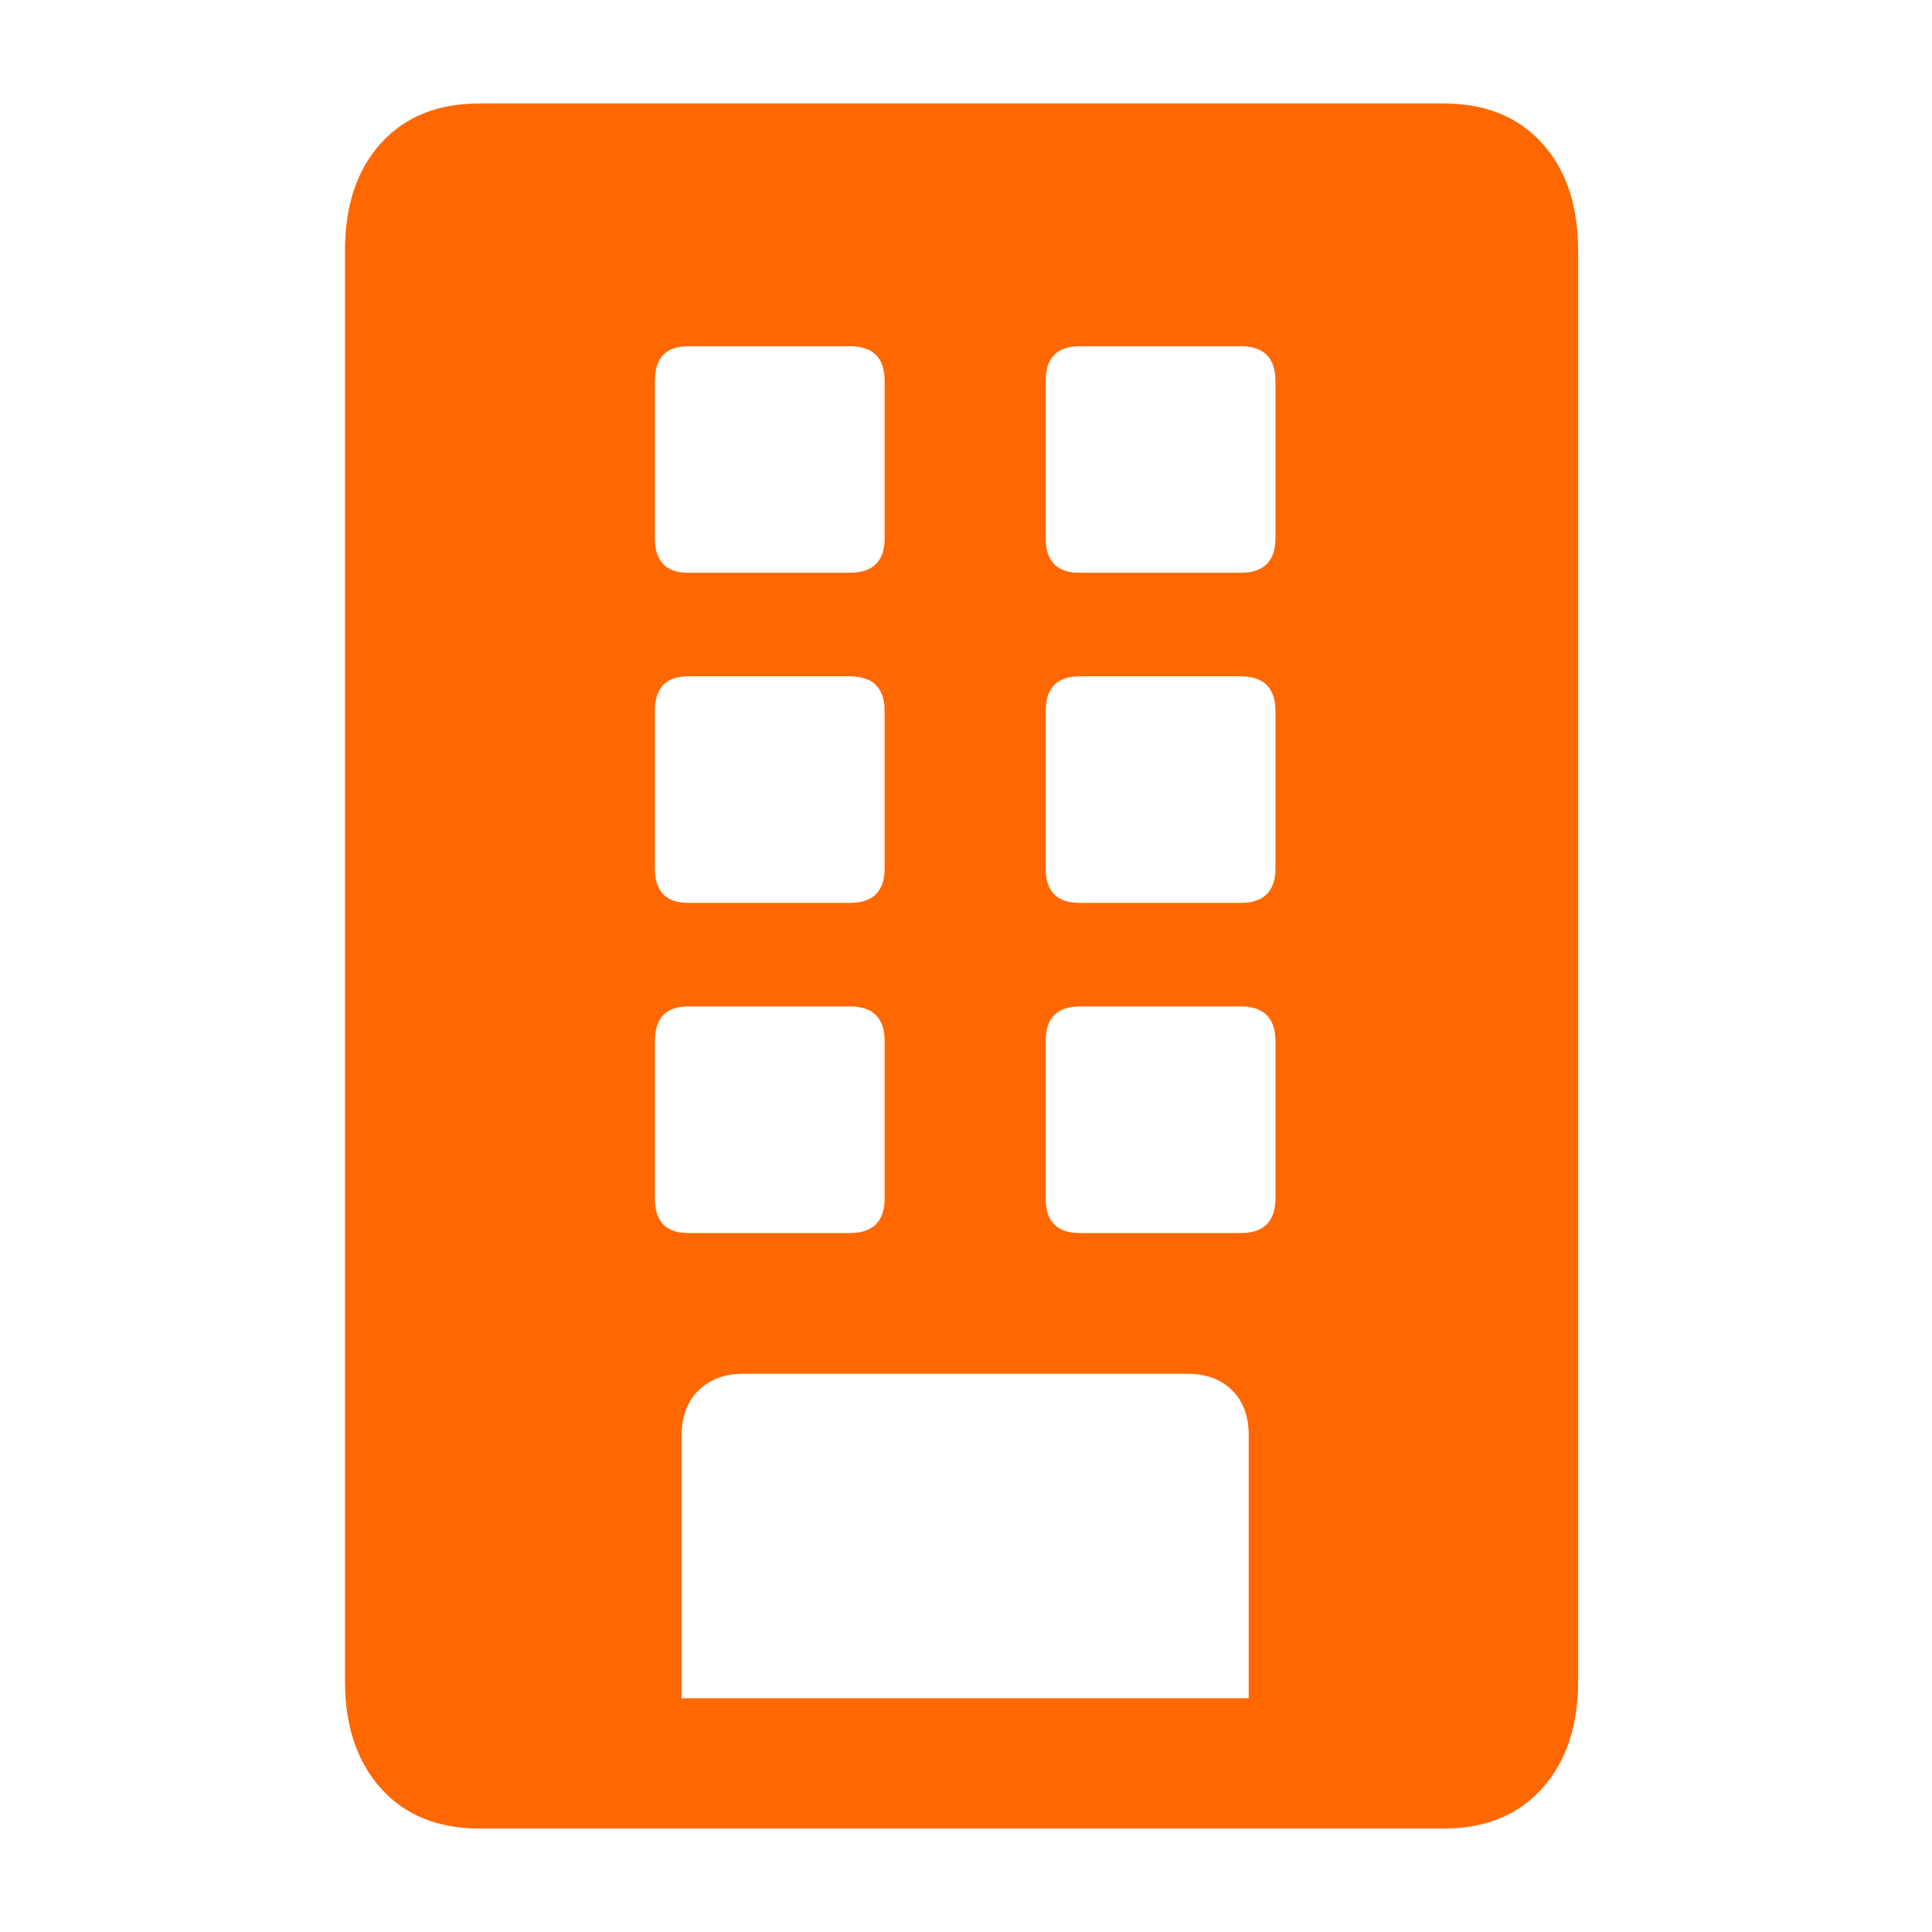 <svg width="18" height="18" viewBox="0 0 18 18" fill="none" xmlns="http://www.w3.org/2000/svg">
<path d="M13.451 0.964C13.838 0.964 14.143 1.087 14.367 1.334C14.575 1.562 14.686 1.867 14.701 2.247L14.703 2.336V15.664C14.703 16.081 14.591 16.414 14.367 16.663C14.159 16.894 13.881 17.017 13.533 17.034L13.451 17.036H4.466C4.079 17.036 3.773 16.911 3.55 16.663C3.342 16.432 3.231 16.128 3.216 15.752L3.214 15.664V2.336C3.214 1.914 3.326 1.58 3.55 1.334C3.757 1.105 4.035 0.983 4.384 0.966L4.466 0.964H13.451ZM11.062 12.799H6.923C6.752 12.799 6.614 12.851 6.508 12.954C6.415 13.045 6.363 13.166 6.352 13.315L6.35 13.372V15.822H11.634V13.372C11.634 13.196 11.583 13.057 11.48 12.954C11.388 12.862 11.268 12.811 11.119 12.801L11.062 12.799ZM7.918 9.377H6.41C6.219 9.377 6.117 9.47 6.103 9.656L6.101 9.701V11.164C6.101 11.364 6.19 11.472 6.368 11.486L6.41 11.488H7.918C8.12 11.488 8.227 11.393 8.241 11.205L8.242 11.164V9.701C8.242 9.499 8.148 9.392 7.96 9.378L7.918 9.377ZM11.559 9.377H10.059C9.863 9.377 9.758 9.47 9.744 9.656L9.742 9.701V11.164C9.742 11.364 9.833 11.472 10.015 11.486L10.059 11.488H11.559C11.761 11.488 11.868 11.393 11.882 11.205L11.883 11.164V9.701C11.883 9.499 11.789 9.392 11.601 9.378L11.559 9.377ZM7.918 6.301H6.41C6.219 6.301 6.117 6.395 6.103 6.581L6.101 6.625V8.088C6.101 8.289 6.19 8.396 6.368 8.41L6.41 8.412H7.918C8.12 8.412 8.227 8.318 8.241 8.13L8.242 8.088V6.625C8.242 6.424 8.148 6.316 7.96 6.303L7.918 6.301ZM11.559 6.301H10.059C9.863 6.301 9.758 6.395 9.744 6.581L9.742 6.625V8.088C9.742 8.289 9.833 8.396 10.015 8.41L10.059 8.412H11.559C11.761 8.412 11.868 8.318 11.882 8.13L11.883 8.088V6.625C11.883 6.424 11.789 6.316 11.601 6.303L11.559 6.301ZM7.918 3.226H6.41C6.219 3.226 6.117 3.319 6.103 3.505L6.101 3.55V5.012C6.101 5.213 6.19 5.32 6.368 5.335L6.41 5.336H7.918C8.12 5.336 8.227 5.242 8.241 5.054L8.242 5.012V3.55C8.242 3.348 8.148 3.241 7.96 3.227L7.918 3.226ZM11.559 3.226H10.059C9.863 3.226 9.758 3.319 9.744 3.505L9.742 3.55V5.012C9.742 5.213 9.833 5.32 10.015 5.335L10.059 5.336H11.559C11.761 5.336 11.868 5.242 11.882 5.054L11.883 5.012V3.55C11.883 3.348 11.789 3.241 11.601 3.227L11.559 3.226Z" fill="#FF6700"/>
</svg>
